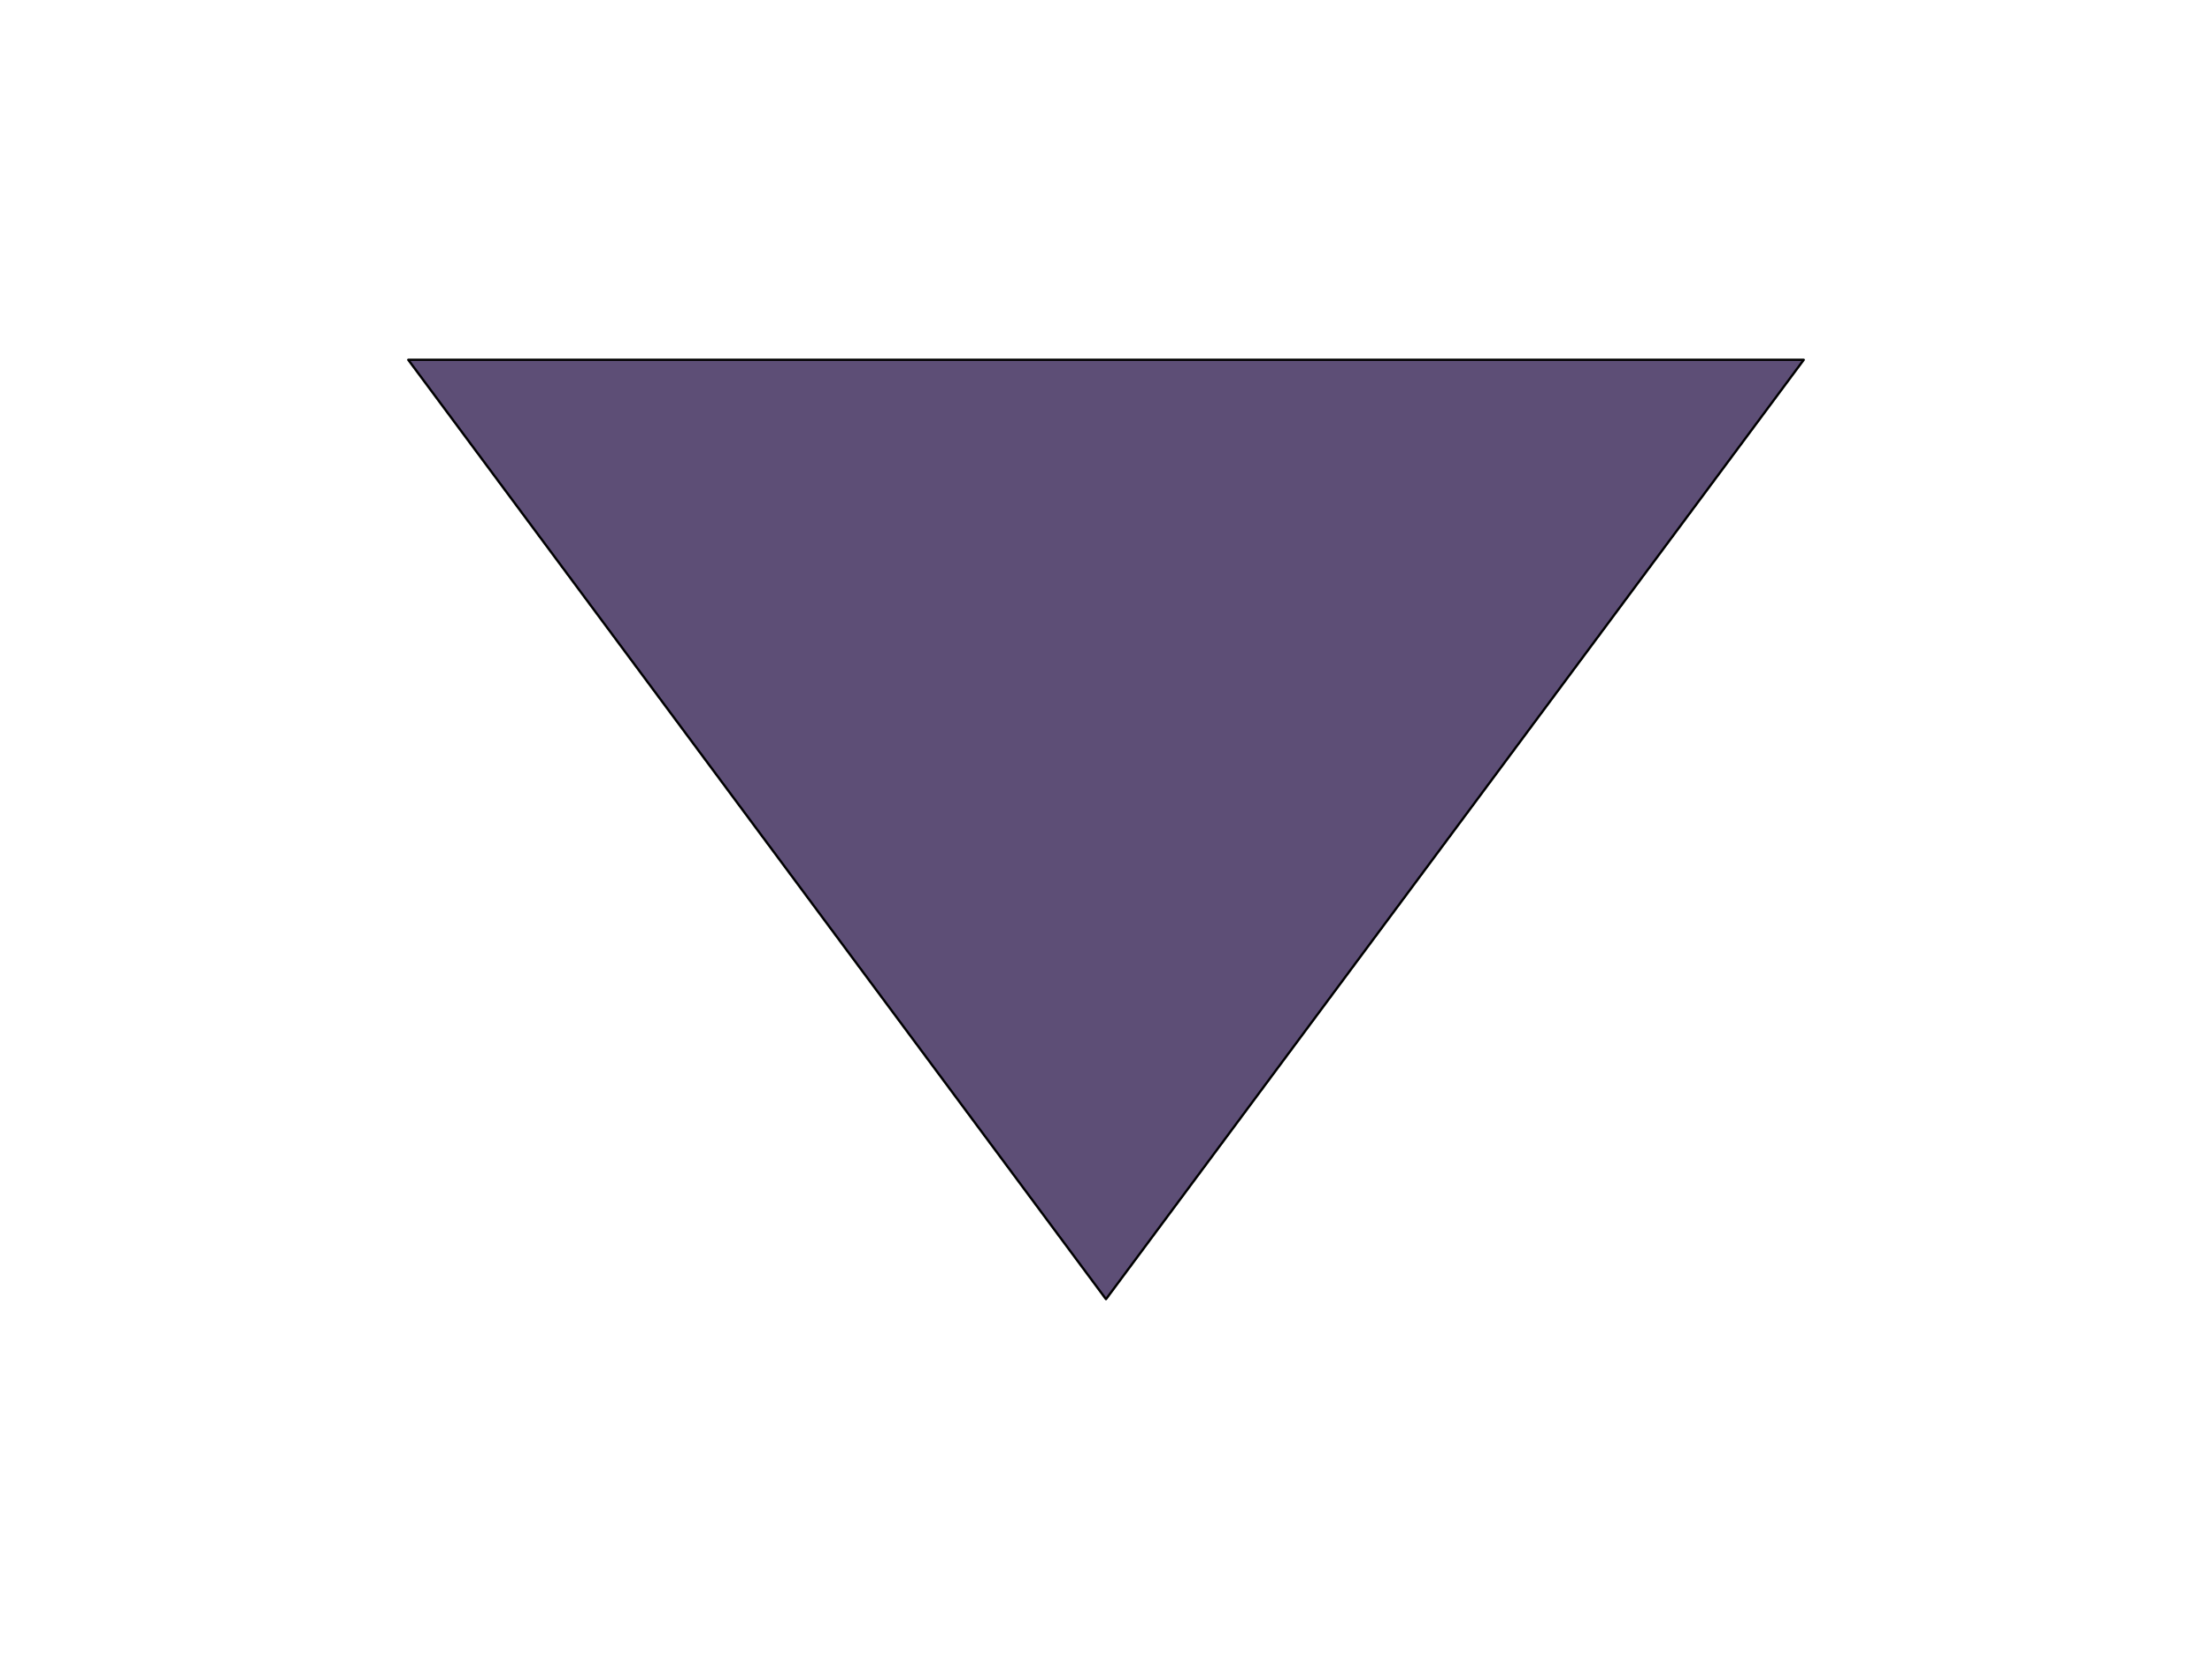 <svg version="1.1" viewBox="0.0 0.0 960.0 720.0" fill="none" stroke="none" stroke-linecap="square" stroke-miterlimit="10" xmlns:xlink="http://www.w3.org/1999/xlink" xmlns="http://www.w3.org/2000/svg"><clipPath id="p.0"><path d="m0 0l960.0 0l0 720.0l-960.0 0l0 -720.0z" clip-rule="nonzero"/></clipPath><g clip-path="url(#p.0)"><path fill="#000000" fill-opacity="0.0" d="m0 0l960.0 0l0 720.0l-960.0 0z" fill-rule="evenodd"/><path fill="#5d4e76" d="m782.819 156.157l0 0l-302.819 407.685l-302.819 -407.685l0 0z" fill-rule="evenodd"/><path stroke="#000000" stroke-width="1.0" stroke-linejoin="round" stroke-linecap="butt" d="m782.819 156.157l0 0l-302.819 407.685l-302.819 -407.685l0 0z" fill-rule="evenodd"/></g></svg>